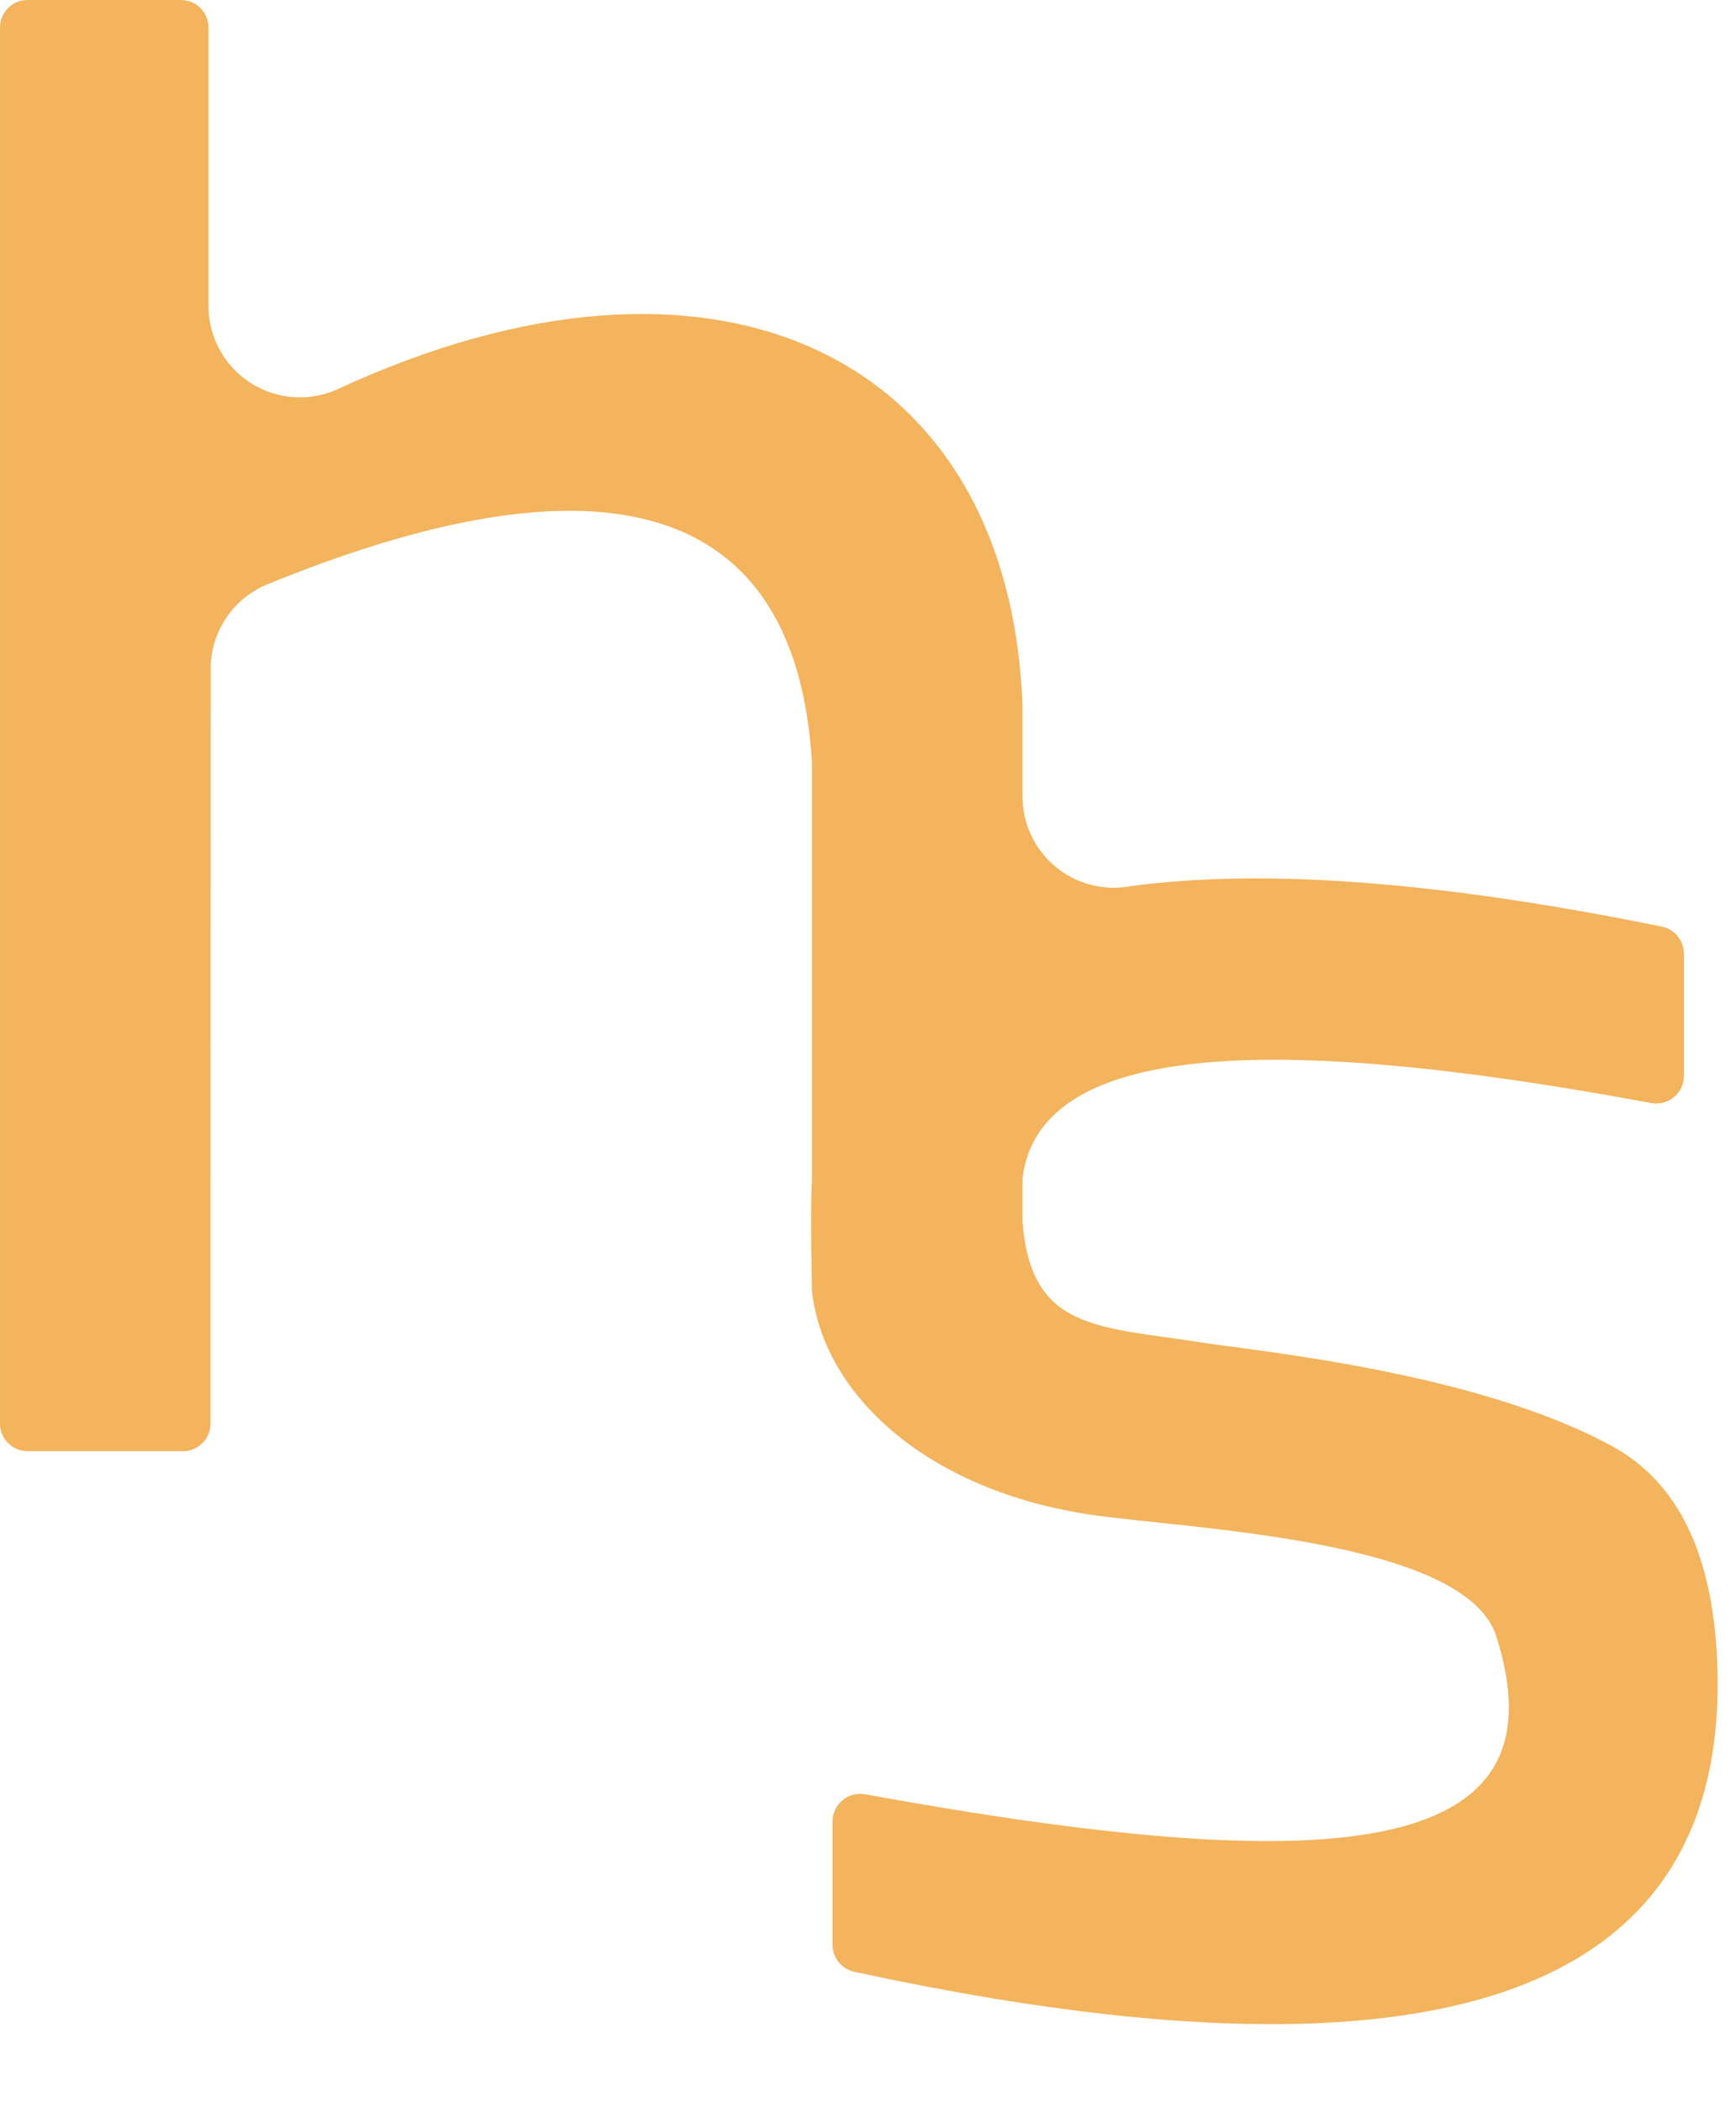 <?xml version="1.0" encoding="UTF-8" standalone="no"?><!DOCTYPE svg PUBLIC "-//W3C//DTD SVG 1.1//EN" "http://www.w3.org/Graphics/SVG/1.1/DTD/svg11.dtd"><svg width="100%" height="100%" viewBox="0 0 19 23" version="1.1" xmlns="http://www.w3.org/2000/svg" xmlns:xlink="http://www.w3.org/1999/xlink" xml:space="preserve" xmlns:serif="http://www.serif.com/" style="fill-rule:evenodd;clip-rule:evenodd;stroke-linejoin:round;stroke-miterlimit:2;"><path d="M11.191,8.714c-0,0.297 0.133,0.58 0.362,0.769c0.229,0.19 0.532,0.268 0.824,0.212c1.454,-0.196 3.382,-0.052 5.811,0.443c0.141,0.029 0.242,0.152 0.242,0.296c-0,0.337 -0,0.947 -0,1.338c-0,0.09 -0.04,0.175 -0.109,0.232c-0.069,0.057 -0.16,0.081 -0.248,0.065c-4.239,-0.79 -6.702,-0.644 -6.882,0.823l-0,0.475c0.094,1.19 0.814,1.142 1.967,1.322c0.629,0.098 3.007,0.324 4.491,1.136c0.834,0.456 1.129,1.404 1.149,2.493c0.073,3.932 -3.86,4.464 -9.448,3.255c-0.139,-0.03 -0.238,-0.153 -0.238,-0.295c0,-0.339 0,-0.956 0,-1.35c0,-0.09 0.04,-0.174 0.109,-0.232c0.068,-0.057 0.159,-0.081 0.247,-0.065c5.027,0.913 7.702,0.758 6.908,-1.73c-0.338,-1.058 -3.354,-1.173 -4.407,-1.324c-1.819,-0.262 -2.951,-1.311 -3.082,-2.446c-0,-0 -0.022,-0.927 -0,-1.213l-0,-4.567c-0.18,-3.072 -2.546,-3.354 -5.96,-1.958c-0.376,0.153 -0.621,0.519 -0.621,0.925c-0.002,2.059 -0.002,8.257 -0.002,8.257c-0,0.167 -0.135,0.302 -0.302,0.302l-1.7,0c-0.167,0 -0.302,-0.135 -0.302,-0.302l0,-15.273c-0,-0.08 0.032,-0.157 0.088,-0.214c0.057,-0.056 0.134,-0.088 0.214,-0.088l1.678,0c0.167,-0 0.302,0.135 0.302,0.302l0,3.046c0,0.34 0.173,0.656 0.458,0.84c0.285,0.184 0.644,0.21 0.953,0.071c4.092,-1.898 7.349,-0.421 7.498,3.455c-0,0 -0,0.483 -0,1Z" style="fill:#f3b45d;"/></svg>